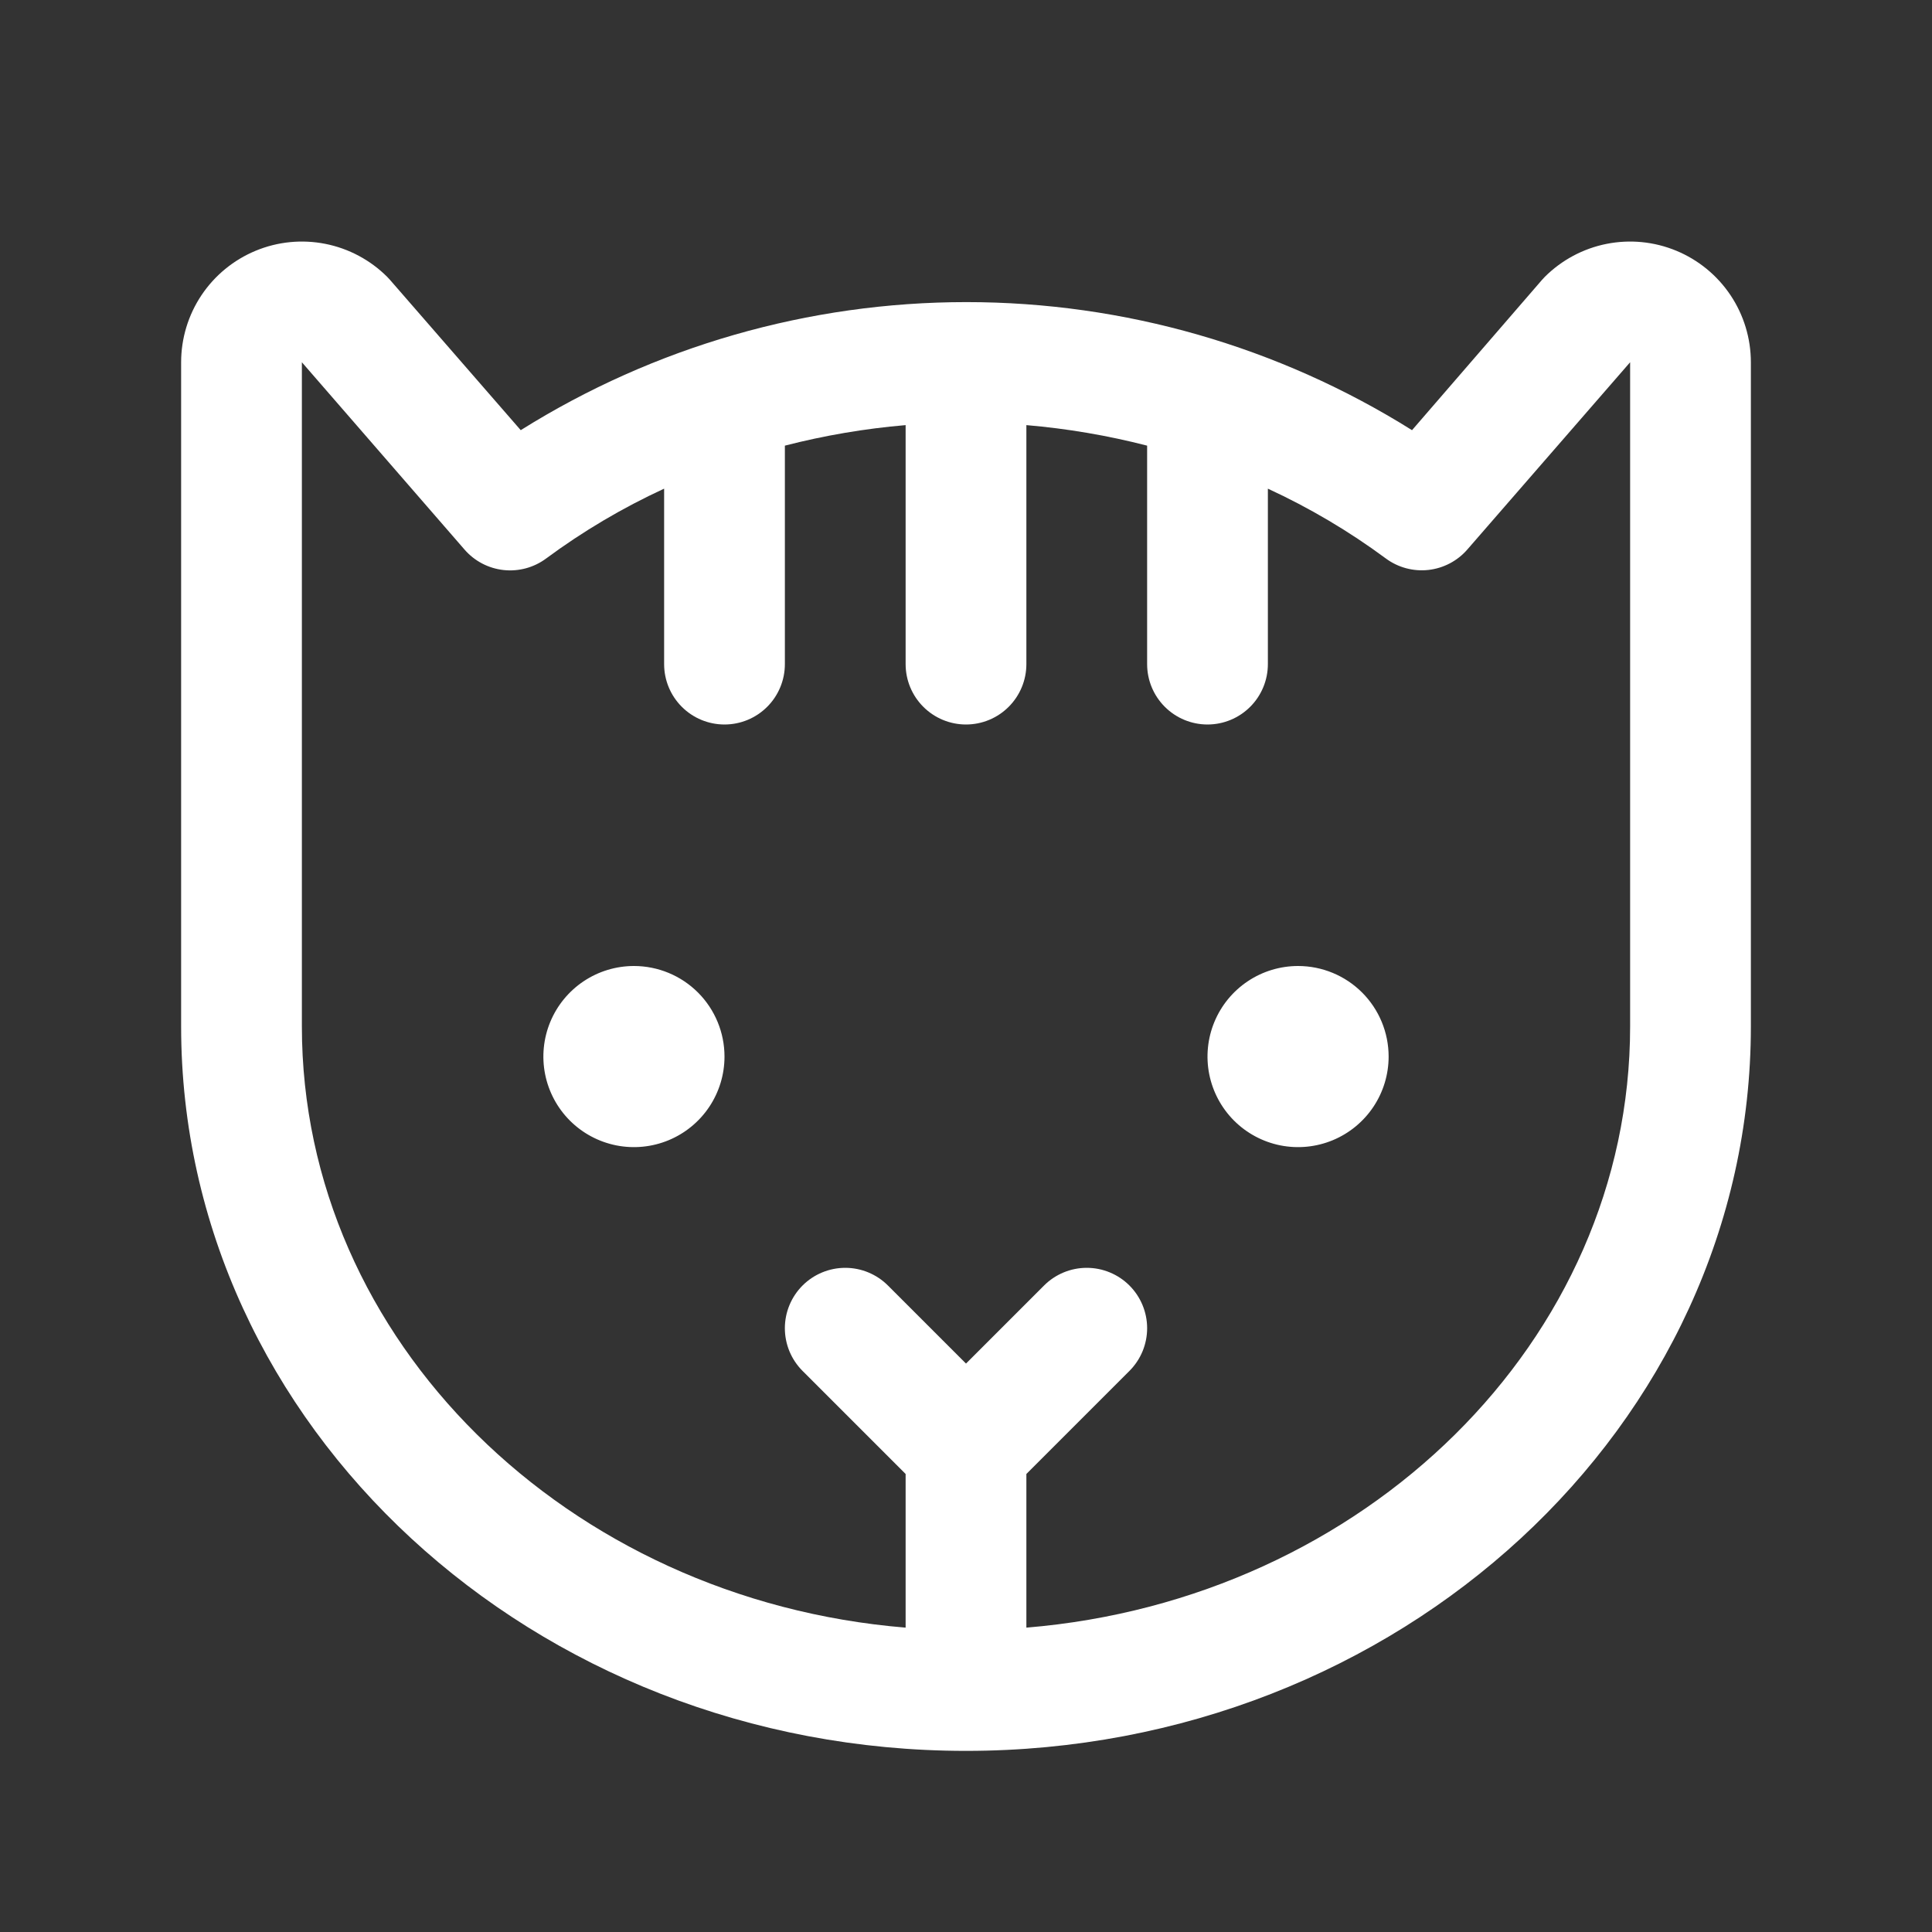 <svg width="128" height="128" viewBox="0 0 128 128" fill="none" xmlns="http://www.w3.org/2000/svg">
<rect x="0" y="0" width="128" height="128" fill="#333333" stroke="none"/>
<path d="M48 70C48 71.187 47.648 72.347 46.989 73.333C46.33 74.32 45.392 75.089 44.296 75.543C43.2 75.997 41.993 76.116 40.83 75.885C39.666 75.653 38.596 75.082 37.757 74.243C36.918 73.403 36.347 72.334 36.115 71.171C35.884 70.007 36.003 68.8 36.457 67.704C36.911 66.608 37.68 65.671 38.667 65.011C39.653 64.352 40.813 64 42 64C43.591 64 45.117 64.632 46.243 65.757C47.368 66.883 48 68.409 48 70ZM86 64C84.813 64 83.653 64.352 82.667 65.011C81.68 65.671 80.911 66.608 80.457 67.704C80.003 68.8 79.884 70.007 80.115 71.171C80.347 72.334 80.918 73.403 81.757 74.243C82.597 75.082 83.666 75.653 84.829 75.885C85.993 76.116 87.2 75.997 88.296 75.543C89.392 75.089 90.329 74.32 90.989 73.333C91.648 72.347 92 71.187 92 70C92 68.409 91.368 66.883 90.243 65.757C89.117 64.632 87.591 64 86 64ZM116 24V68C116 94.465 92.675 116 64 116C35.325 116 12 94.465 12 68V24C12.001 22.418 12.47 20.872 13.349 19.557C14.229 18.242 15.478 17.218 16.939 16.613C18.4 16.007 20.008 15.849 21.56 16.157C23.111 16.466 24.536 17.227 25.655 18.345C25.725 18.415 25.785 18.48 25.845 18.55L34.5 28.5C43.35 22.955 53.582 20.015 64.025 20.015C74.468 20.015 84.7 22.955 93.55 28.5L102.155 18.55C102.215 18.48 102.275 18.415 102.345 18.345C103.464 17.227 104.889 16.466 106.44 16.157C107.992 15.849 109.6 16.007 111.061 16.613C112.522 17.218 113.771 18.242 114.651 19.557C115.53 20.872 115.999 22.418 116 24ZM108 24L97.22 36.4C96.561 37.163 95.637 37.648 94.635 37.76C93.633 37.871 92.626 37.6 91.815 37C89.375 35.196 86.756 33.646 84 32.375V44C84 45.061 83.579 46.078 82.828 46.828C82.078 47.579 81.061 48 80 48C78.939 48 77.922 47.579 77.172 46.828C76.421 46.078 76 45.061 76 44V29.525C73.376 28.85 70.7 28.395 68 28.165V44C68 45.061 67.579 46.078 66.828 46.828C66.078 47.579 65.061 48 64 48C62.939 48 61.922 47.579 61.172 46.828C60.421 46.078 60 45.061 60 44V28.165C57.3 28.395 54.624 28.85 52 29.525V44C52 45.061 51.579 46.078 50.828 46.828C50.078 47.579 49.061 48 48 48C46.939 48 45.922 47.579 45.172 46.828C44.421 46.078 44 45.061 44 44V32.375C41.244 33.646 38.625 35.196 36.185 37C35.376 37.601 34.37 37.875 33.368 37.767C32.366 37.658 31.442 37.176 30.78 36.415L20 24V68C20 88.83 37.605 106 60 107.835V97.655L53.17 90.825C52.799 90.453 52.504 90.012 52.303 89.527C52.103 89.041 51.999 88.521 51.999 87.996C52 87.47 52.103 86.95 52.305 86.465C52.506 85.98 52.801 85.539 53.172 85.168C53.923 84.418 54.941 83.997 56.002 83.997C56.527 83.997 57.047 84.101 57.532 84.302C58.018 84.504 58.459 84.798 58.83 85.17L64 90.34L69.17 85.17C69.541 84.798 69.982 84.504 70.468 84.302C70.953 84.101 71.473 83.997 71.998 83.997C72.524 83.997 73.044 84.1 73.529 84.301C74.015 84.502 74.456 84.796 74.828 85.168C75.199 85.539 75.494 85.98 75.695 86.465C75.897 86.95 76 87.47 76.001 87.996C76.001 88.521 75.897 89.041 75.697 89.527C75.496 90.012 75.201 90.453 74.83 90.825L68 97.655V107.835C90.395 105.99 108 88.835 108 68V24Z" fill="white"/>
</svg>
